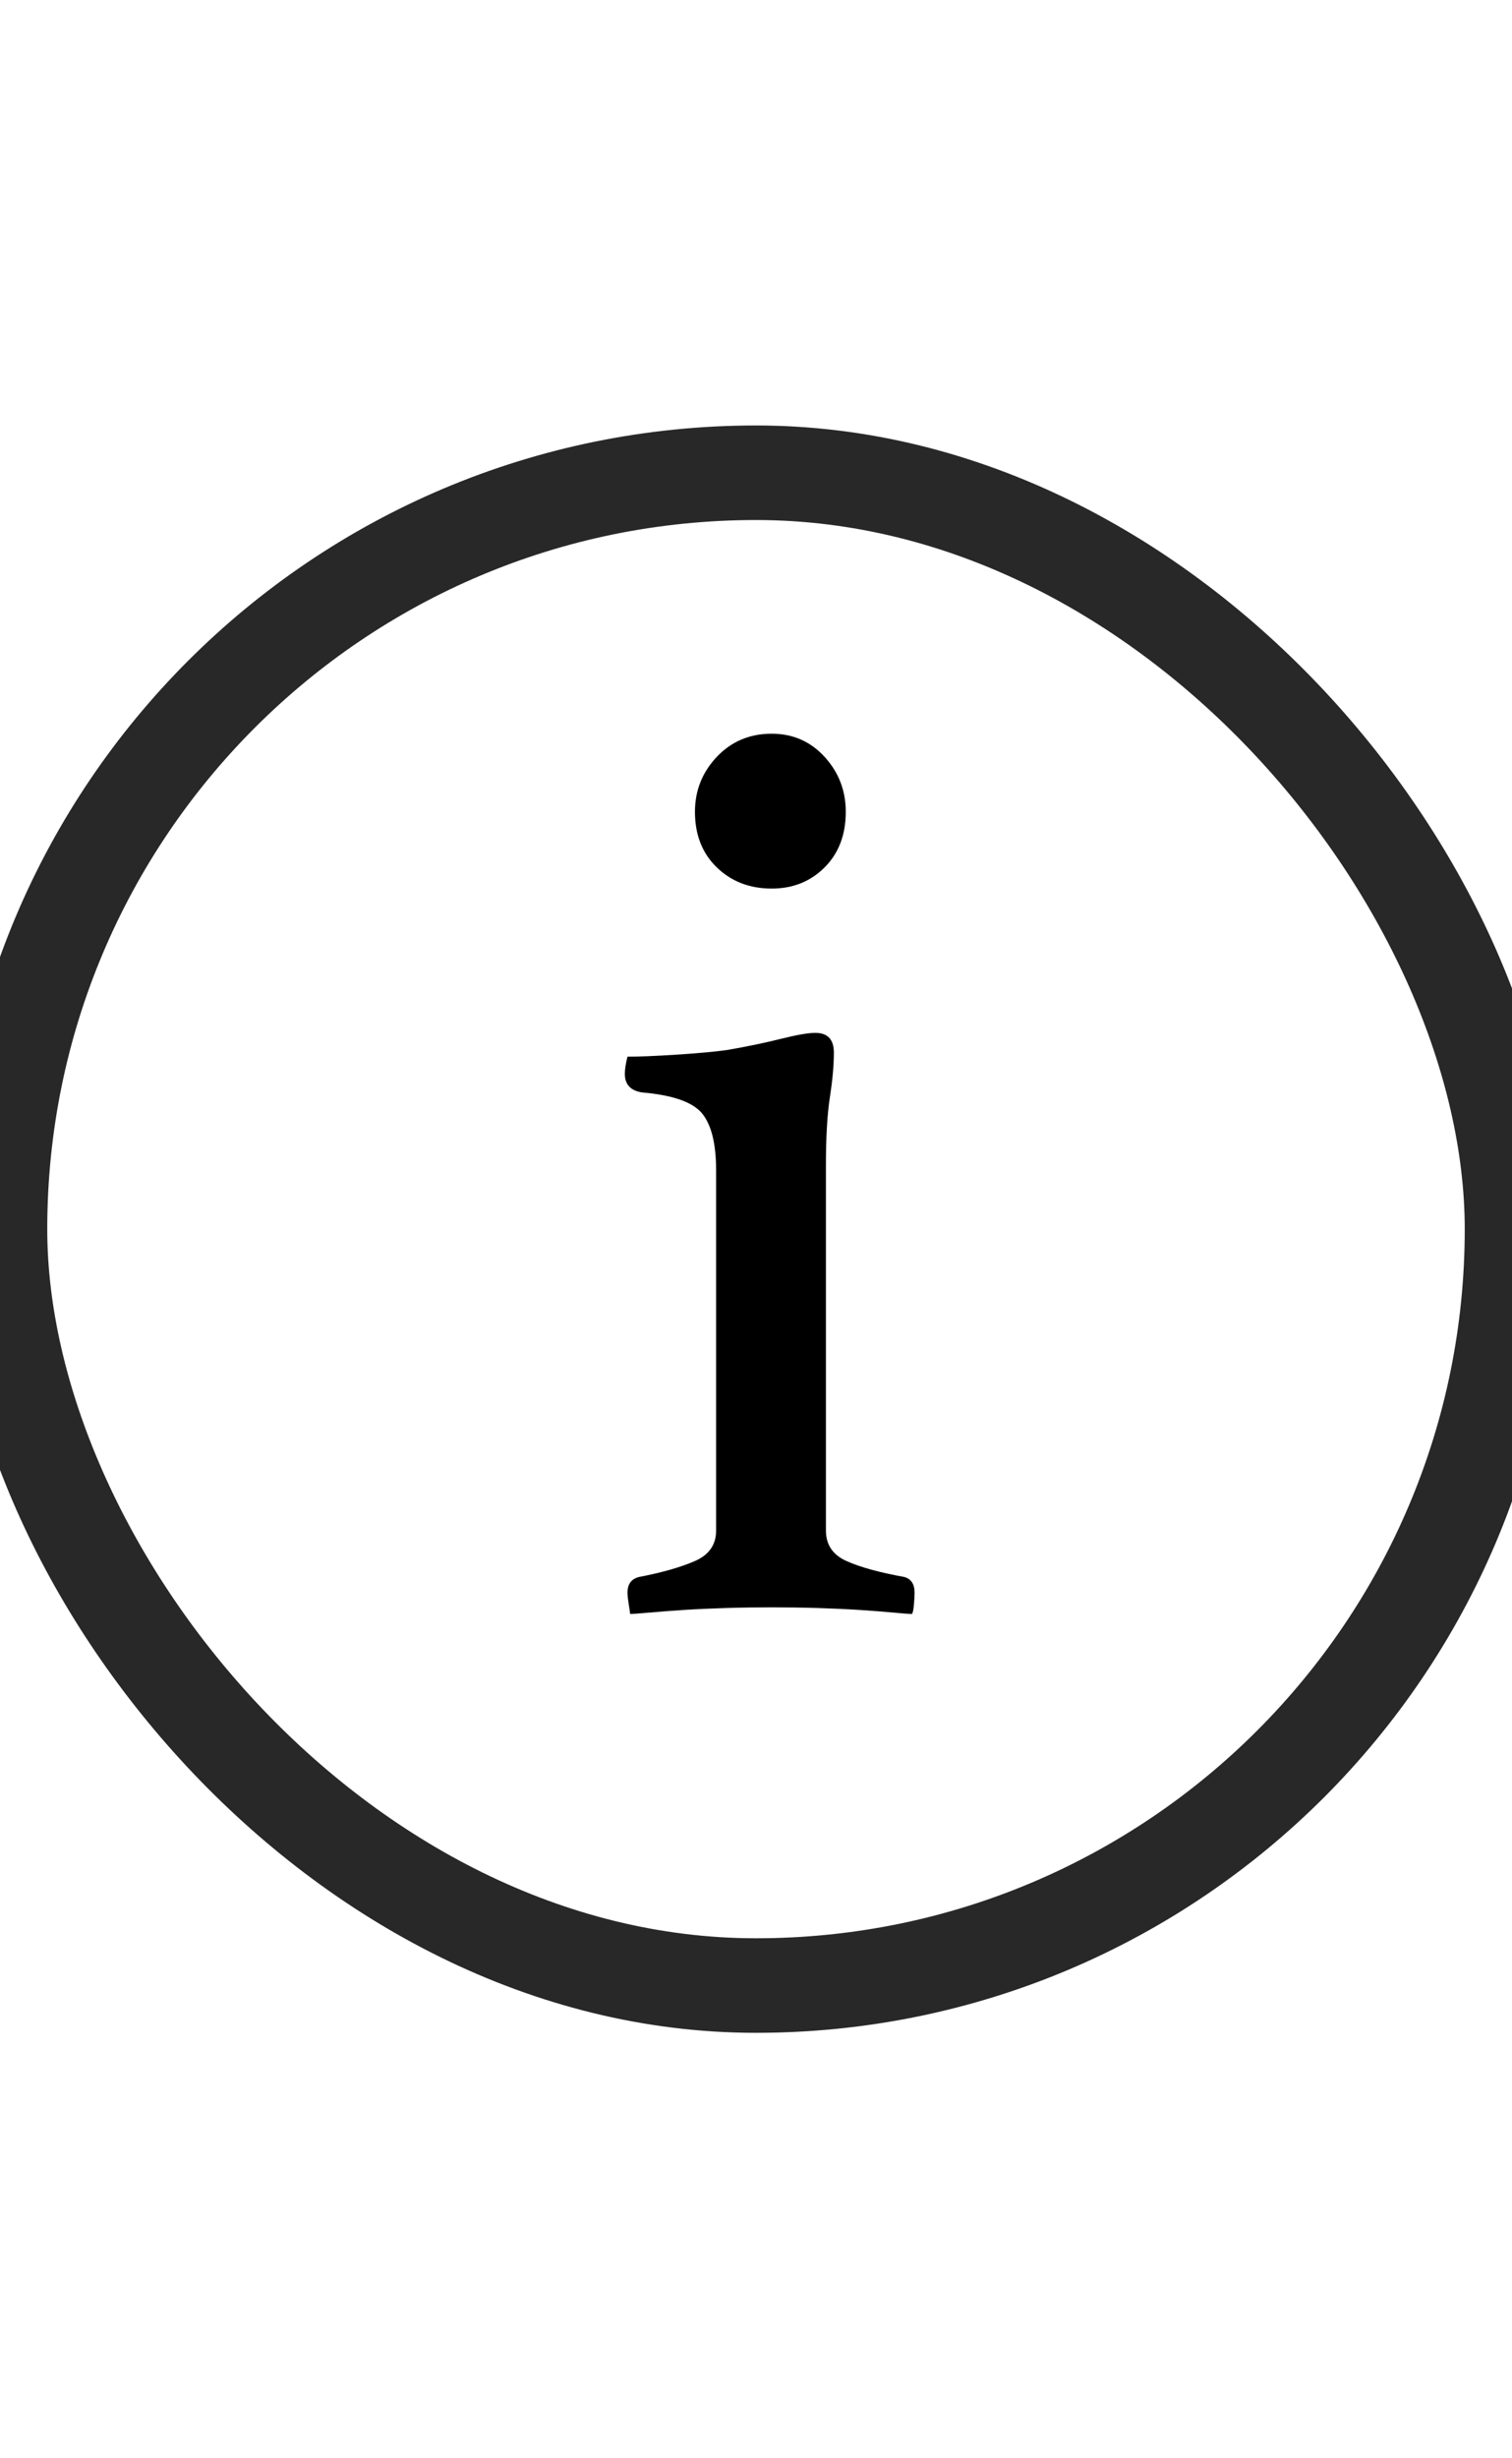 <?xml version="1.0" encoding="UTF-8"?>
<svg width="16px" height="26px" viewBox="0 0 16 26" version="1.1" xmlns="http://www.w3.org/2000/svg" xmlns:xlink="http://www.w3.org/1999/xlink">
    <!-- Generator: Sketch 51.3 (57544) - http://www.bohemiancoding.com/sketch -->
    <title>Icon: /info i /Black</title>
    <desc>Created with Sketch.</desc>
    <defs></defs>
    <g id="Icon:-/info-i-/Black" stroke="none" stroke-width="1" fill="none" fill-rule="evenodd">
        <path d="M8.166,17 C8.007,17 7.846,17.002 7.683,17.007 C7.52,17.012 7.368,17.019 7.228,17.028 C7.088,17.037 6.967,17.047 6.864,17.056 C6.761,17.065 6.696,17.07 6.668,17.07 C6.668,17.061 6.663,17.028 6.654,16.972 C6.645,16.916 6.64,16.874 6.64,16.846 C6.64,16.753 6.682,16.697 6.766,16.678 C7.009,16.631 7.205,16.575 7.354,16.51 C7.503,16.445 7.578,16.337 7.578,16.188 L7.578,12.38 C7.578,12.1 7.529,11.899 7.431,11.778 C7.333,11.657 7.121,11.582 6.794,11.554 C6.673,11.535 6.612,11.47 6.612,11.358 C6.612,11.311 6.621,11.251 6.64,11.176 C6.761,11.176 6.932,11.169 7.151,11.155 C7.37,11.141 7.55,11.125 7.69,11.106 C7.905,11.069 8.096,11.029 8.264,10.987 C8.432,10.945 8.553,10.924 8.628,10.924 C8.759,10.924 8.824,10.994 8.824,11.134 C8.824,11.265 8.81,11.421 8.782,11.603 C8.754,11.785 8.74,12.025 8.74,12.324 L8.74,16.188 C8.74,16.337 8.812,16.445 8.957,16.51 C9.102,16.575 9.305,16.631 9.566,16.678 C9.641,16.697 9.678,16.753 9.678,16.846 C9.678,16.874 9.676,16.916 9.671,16.972 C9.666,17.028 9.659,17.061 9.65,17.07 C9.622,17.07 9.559,17.065 9.461,17.056 C9.363,17.047 9.244,17.037 9.104,17.028 C8.964,17.019 8.812,17.012 8.649,17.007 C8.486,17.002 8.325,17 8.166,17 Z M7.354,8.586 C7.354,8.362 7.431,8.168 7.585,8.005 C7.739,7.842 7.933,7.76 8.166,7.76 C8.39,7.76 8.577,7.842 8.726,8.005 C8.875,8.168 8.95,8.362 8.95,8.586 C8.95,8.829 8.875,9.025 8.726,9.174 C8.577,9.323 8.39,9.398 8.166,9.398 C7.933,9.398 7.739,9.323 7.585,9.174 C7.431,9.025 7.354,8.829 7.354,8.586 Z" id="i" fill="#000000"></path>
        <rect id="Rectangle-10-Copy-9" stroke="#282828" x="0" y="5" width="16" height="16" rx="8"></rect>
    </g>
</svg>